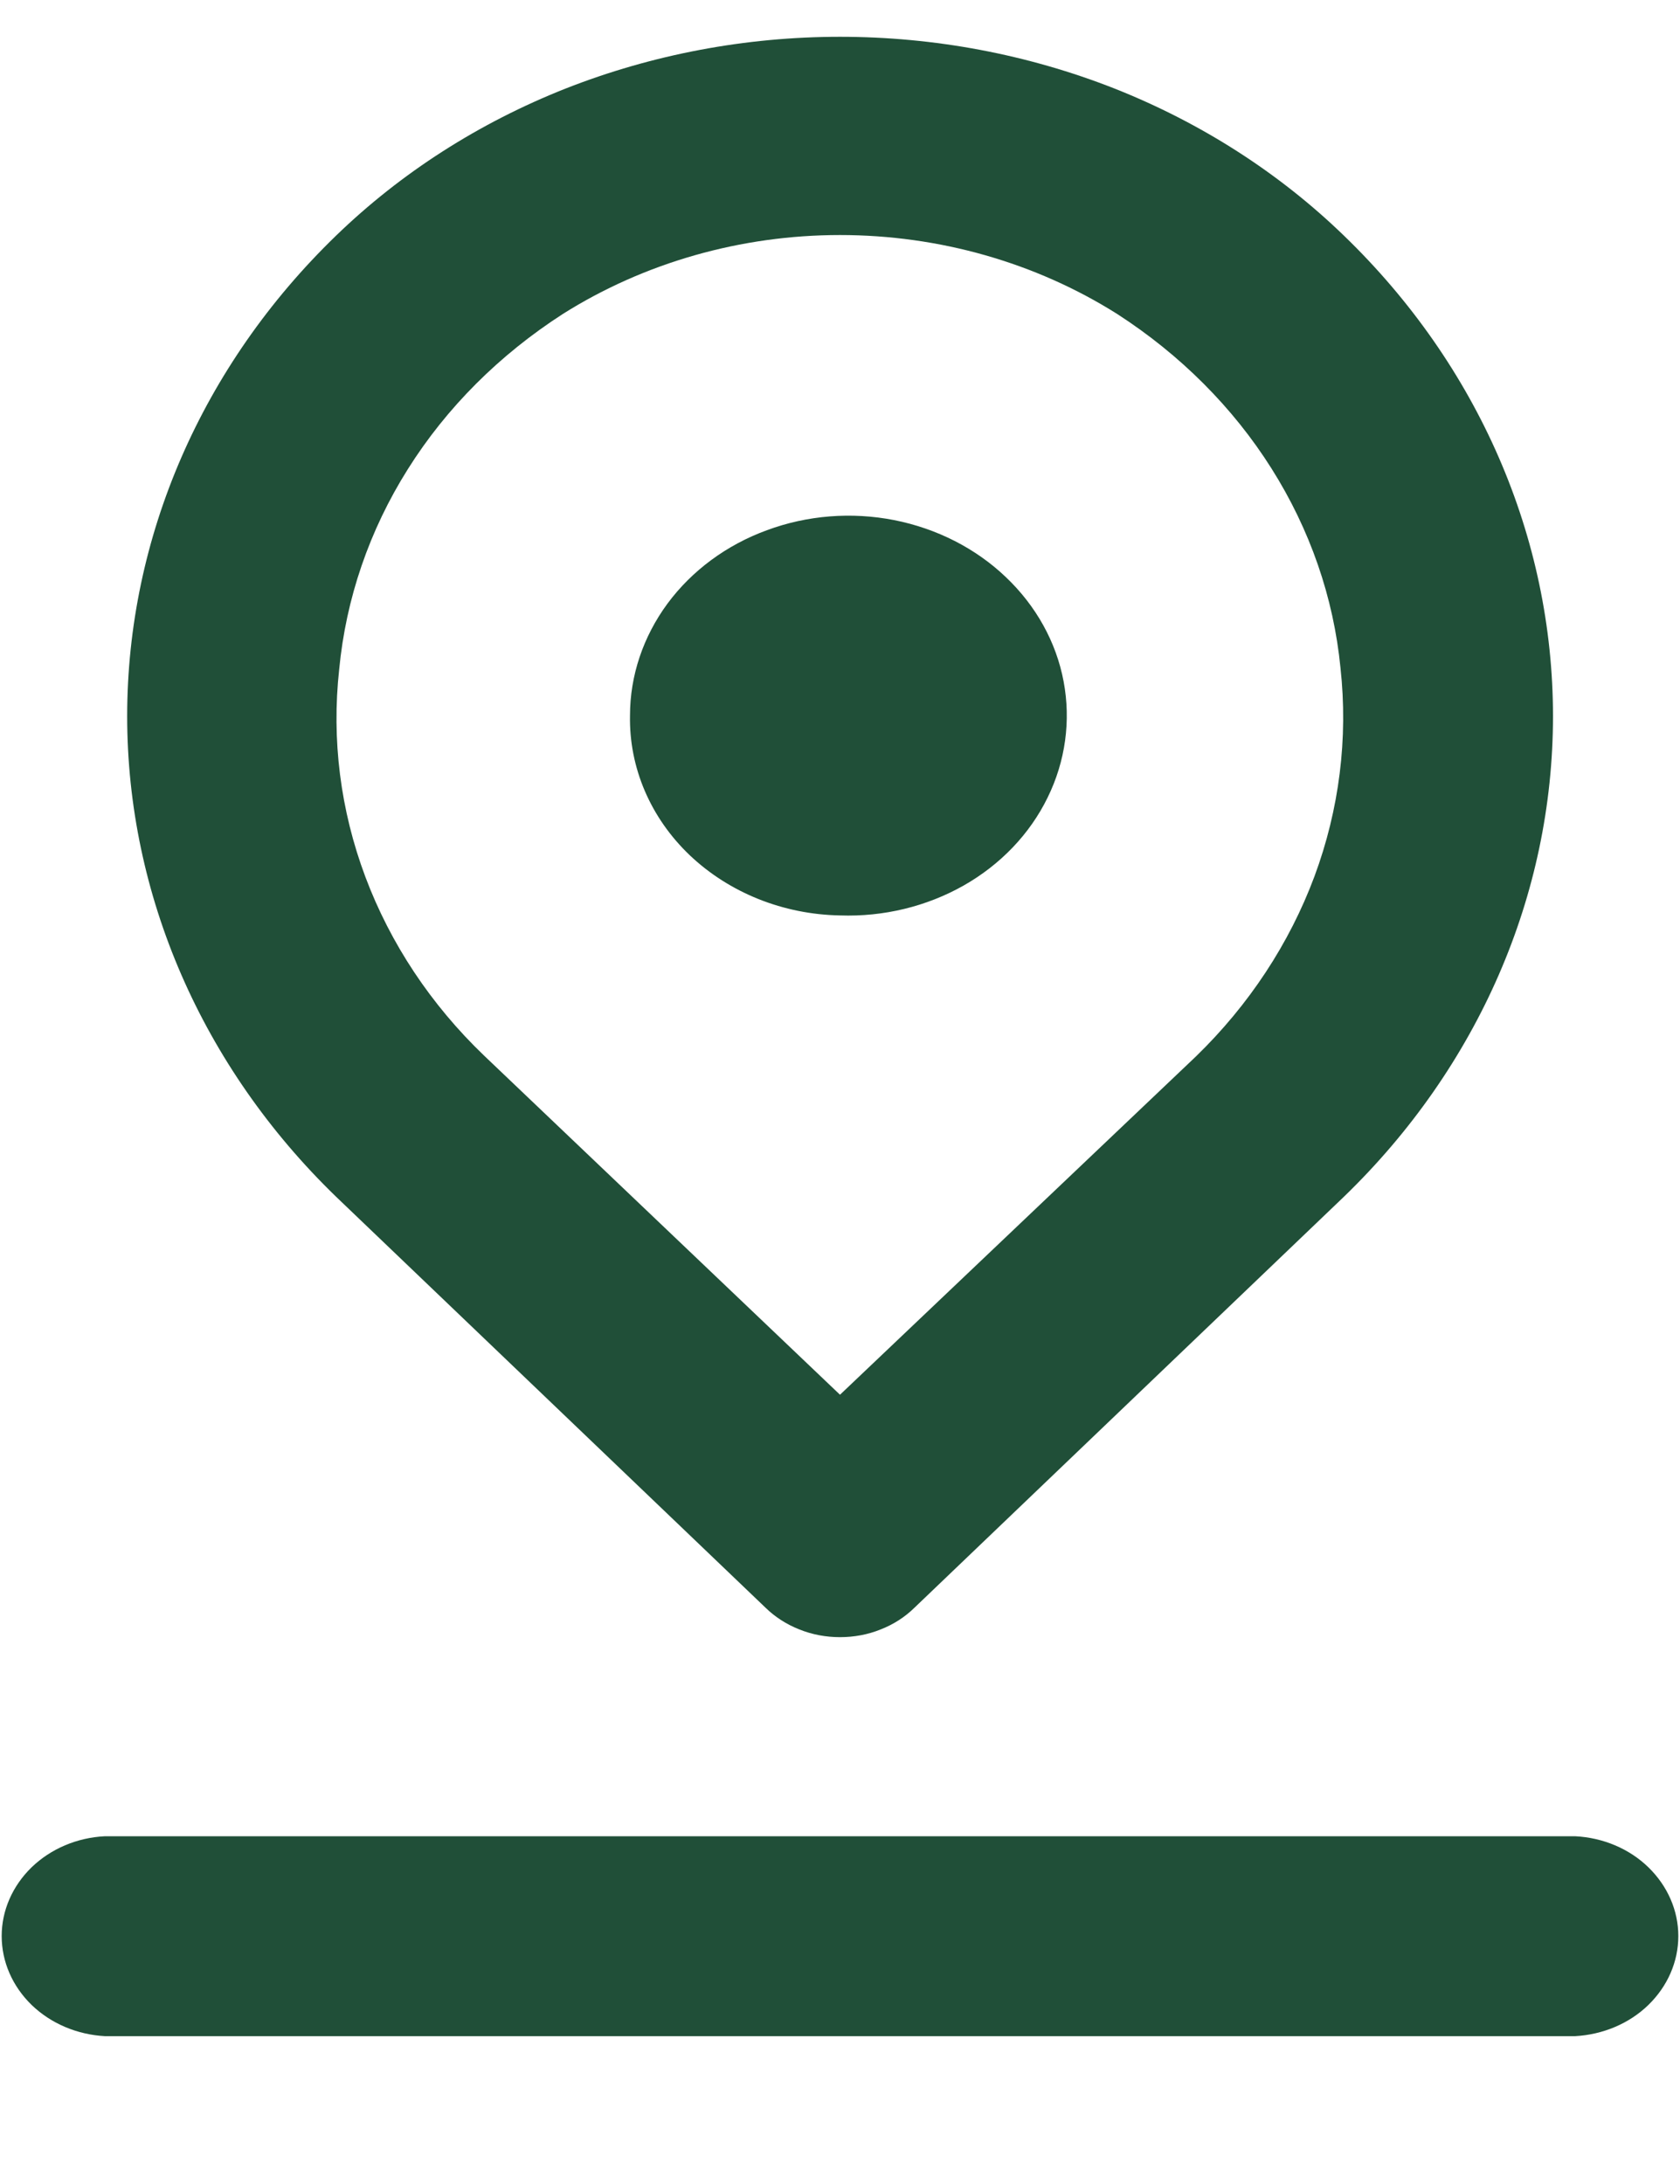 <svg width="10" height="13" viewBox="0 0 10 13" fill="none" xmlns="http://www.w3.org/2000/svg">
<path d="M5 5.449C5.259 5.458 5.515 5.396 5.736 5.271C5.956 5.146 6.13 4.964 6.236 4.747C6.342 4.531 6.375 4.29 6.331 4.056C6.287 3.822 6.167 3.606 5.987 3.435C5.808 3.264 5.576 3.146 5.323 3.096C5.069 3.046 4.805 3.067 4.565 3.156C4.324 3.244 4.118 3.397 3.973 3.593C3.828 3.79 3.75 4.022 3.75 4.259C3.744 4.569 3.872 4.868 4.106 5.091C4.341 5.314 4.662 5.443 5 5.449ZM4.556 9.569C4.613 9.625 4.682 9.669 4.758 9.699C4.835 9.73 4.917 9.745 5 9.745C5.083 9.745 5.166 9.73 5.242 9.699C5.319 9.669 5.387 9.625 5.444 9.569L8 7.123C8.799 6.35 9.244 5.326 9.244 4.263C9.244 3.199 8.799 2.175 8 1.403C7.614 1.029 7.149 0.731 6.634 0.527C6.118 0.324 5.562 0.219 5 0.219C4.438 0.219 3.883 0.324 3.367 0.527C2.851 0.731 2.386 1.029 2 1.403C1.202 2.175 0.757 3.199 0.757 4.263C0.757 5.326 1.202 6.35 2 7.123L4.556 9.569ZM2.019 3.984C2.059 3.564 2.198 3.157 2.428 2.792C2.658 2.426 2.973 2.112 3.35 1.869C3.835 1.563 4.411 1.399 5 1.399C5.59 1.399 6.165 1.563 6.65 1.869C7.025 2.111 7.339 2.425 7.568 2.788C7.798 3.152 7.938 3.557 7.979 3.975C8.025 4.395 7.972 4.818 7.824 5.217C7.675 5.616 7.435 5.981 7.119 6.288L5 8.302L2.881 6.283C2.565 5.98 2.324 5.617 2.175 5.22C2.026 4.823 1.973 4.402 2.019 3.984ZM9.375 10.93H0.625C0.459 10.938 0.303 11.004 0.188 11.115C0.074 11.226 0.01 11.372 0.01 11.524C0.01 11.677 0.074 11.823 0.188 11.934C0.303 12.045 0.459 12.111 0.625 12.12H9.375C9.541 12.111 9.698 12.045 9.812 11.934C9.926 11.823 9.99 11.677 9.99 11.524C9.99 11.372 9.926 11.226 9.812 11.115C9.698 11.004 9.541 10.938 9.375 10.93Z" fill="#204F38"/>
</svg>
